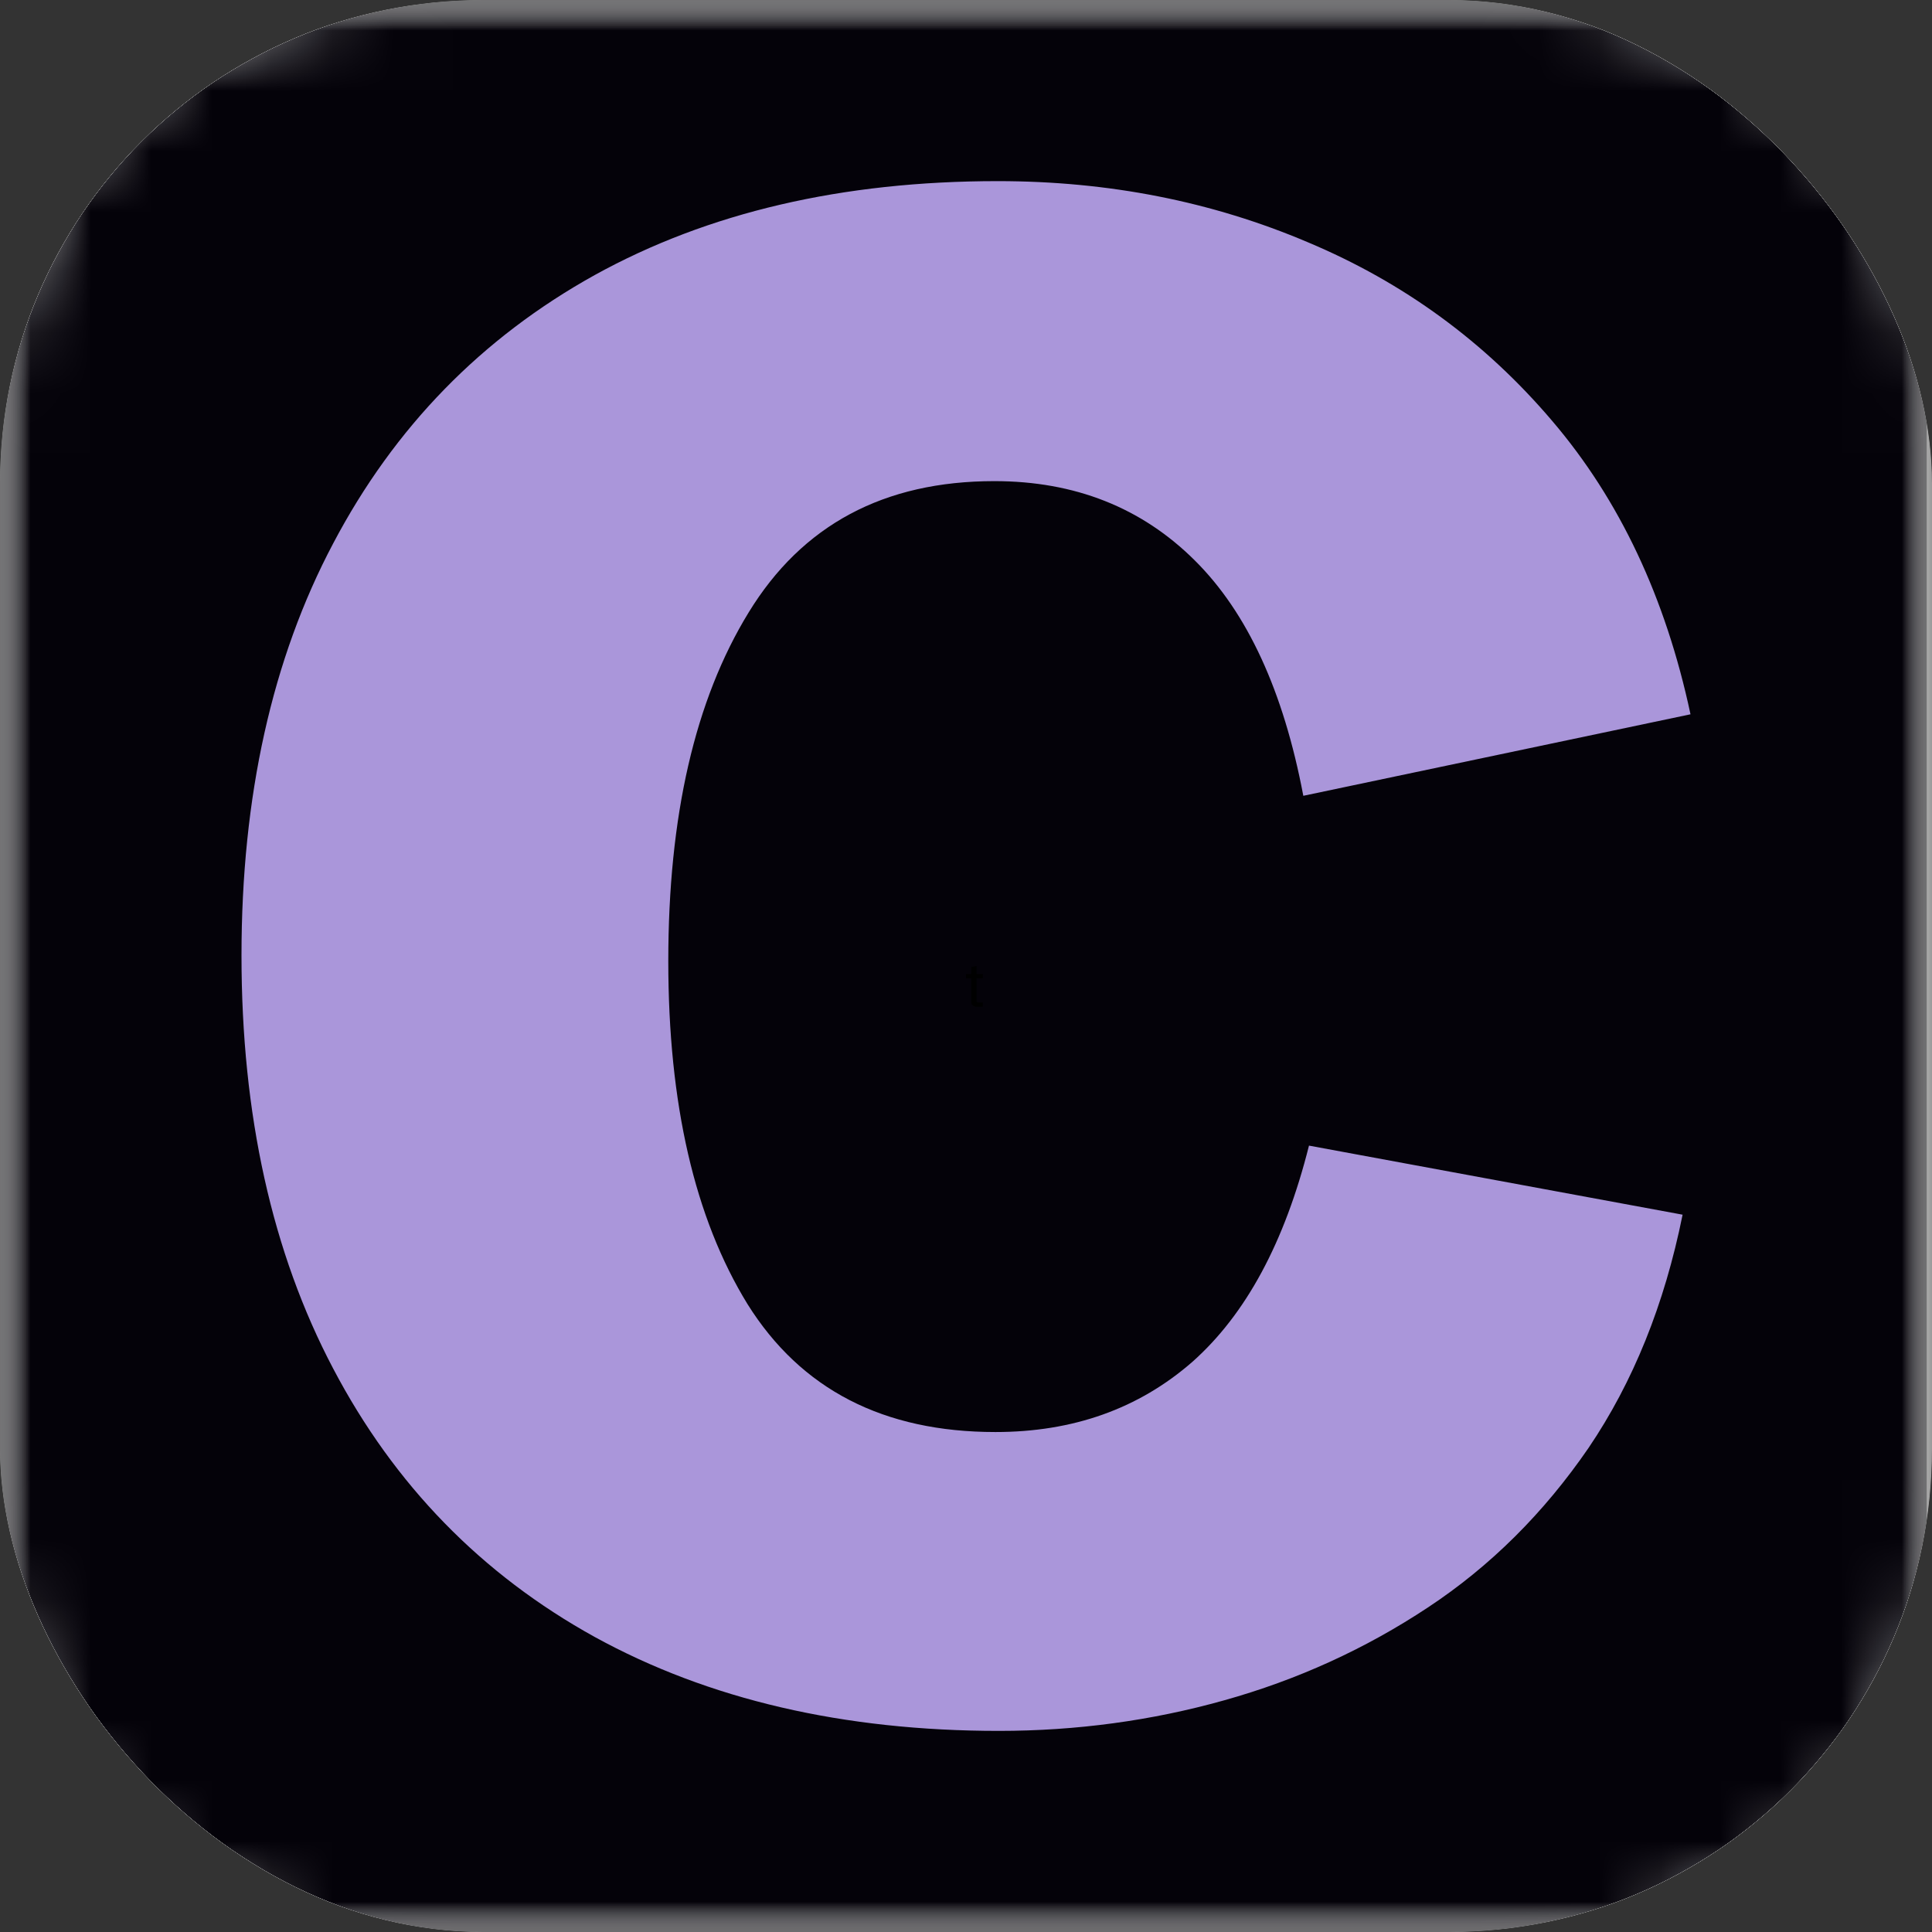 <svg width="32" height="32" viewBox="0 0 32 32" fill="none" xmlns="http://www.w3.org/2000/svg">
<rect x="0" y="0" width="32" height="32" fill="#333333" stroke="none"/>
<g clip-path="url(#clip0_74_2571)">
<mask id="mask0_74_2571" style="mask-type:luminance" maskUnits="userSpaceOnUse" x="0" y="0" width="32" height="32">
<path d="M0 0H32V32H0V0Z" fill="white"/>
</mask>
<g mask="url(#mask0_74_2571)">
<path d="M0 0H32V40H0V0Z" fill="white"/>
<path d="M0 0H32V32H0V0Z" fill="white"/>
<path d="M0 0H32V32H0V0Z" fill="white"/>
</g>
<mask id="mask1_74_2571" style="mask-type:luminance" maskUnits="userSpaceOnUse" x="0" y="0" width="32" height="32">
<path d="M0 0H32V32H0V0Z" fill="white"/>
</mask>
<g mask="url(#mask1_74_2571)">
<mask id="mask2_74_2571" style="mask-type:luminance" maskUnits="userSpaceOnUse" x="0" y="0" width="32" height="33">
<path d="M6.432 0H25.568C29.122 0 32 2.868 32 6.398V25.77C32 29.305 29.122 32.172 25.568 32.172H6.432C2.878 32.172 0 29.305 0 25.77V6.398C0 2.868 2.878 0 6.432 0Z" fill="white"/>
</mask>
<g mask="url(#mask2_74_2571)">
<path d="M0 0H31.913V32.276H0V0Z" fill="#040209"/>
</g>
</g>
<path d="M16.171 16.675C16.146 16.675 16.129 16.667 16.113 16.654C16.096 16.637 16.087 16.621 16.087 16.6V16.204H16V16.133H16.087V16.017L16.175 16V16.133H16.279V16.204H16.175V16.575C16.175 16.587 16.175 16.596 16.179 16.6C16.179 16.604 16.188 16.604 16.2 16.604H16.279V16.675H16.171Z" fill="black"/>
<path d="M16.544 28.669C13.966 28.669 11.734 28.148 9.85 27.113C7.975 26.077 6.531 24.595 5.519 22.669C4.506 20.747 4 18.464 4 15.825C4 13.191 4.506 10.912 5.519 9C6.531 7.078 7.975 5.597 9.85 4.556C11.725 3.52 13.947 3 16.525 3C18.363 3 20.073 3.337 21.663 4.013C23.247 4.678 24.597 5.662 25.712 6.975C26.823 8.278 27.587 9.895 28 11.831L21.587 13.181C21.259 11.447 20.659 10.144 19.788 9.281C18.911 8.409 17.805 7.969 16.469 7.969C14.641 7.969 13.286 8.695 12.4 10.144C11.509 11.597 11.069 13.519 11.069 15.919C11.069 18.281 11.505 20.175 12.381 21.6C13.267 23.016 14.636 23.719 16.488 23.719C17.772 23.719 18.859 23.334 19.75 22.556C20.636 21.769 21.278 20.578 21.681 18.975L27.869 20.119C27.569 21.609 27.048 22.894 26.312 23.981C25.572 25.059 24.686 25.941 23.65 26.625C22.609 27.314 21.484 27.825 20.275 28.163C19.075 28.5 17.828 28.669 16.544 28.669Z" fill="#AA96DA"/>
</g>
<defs>
<clipPath id="clip0_74_2571">
<rect width="32" height="32" rx="8" fill="white"/>
</clipPath>
</defs>
</svg>

